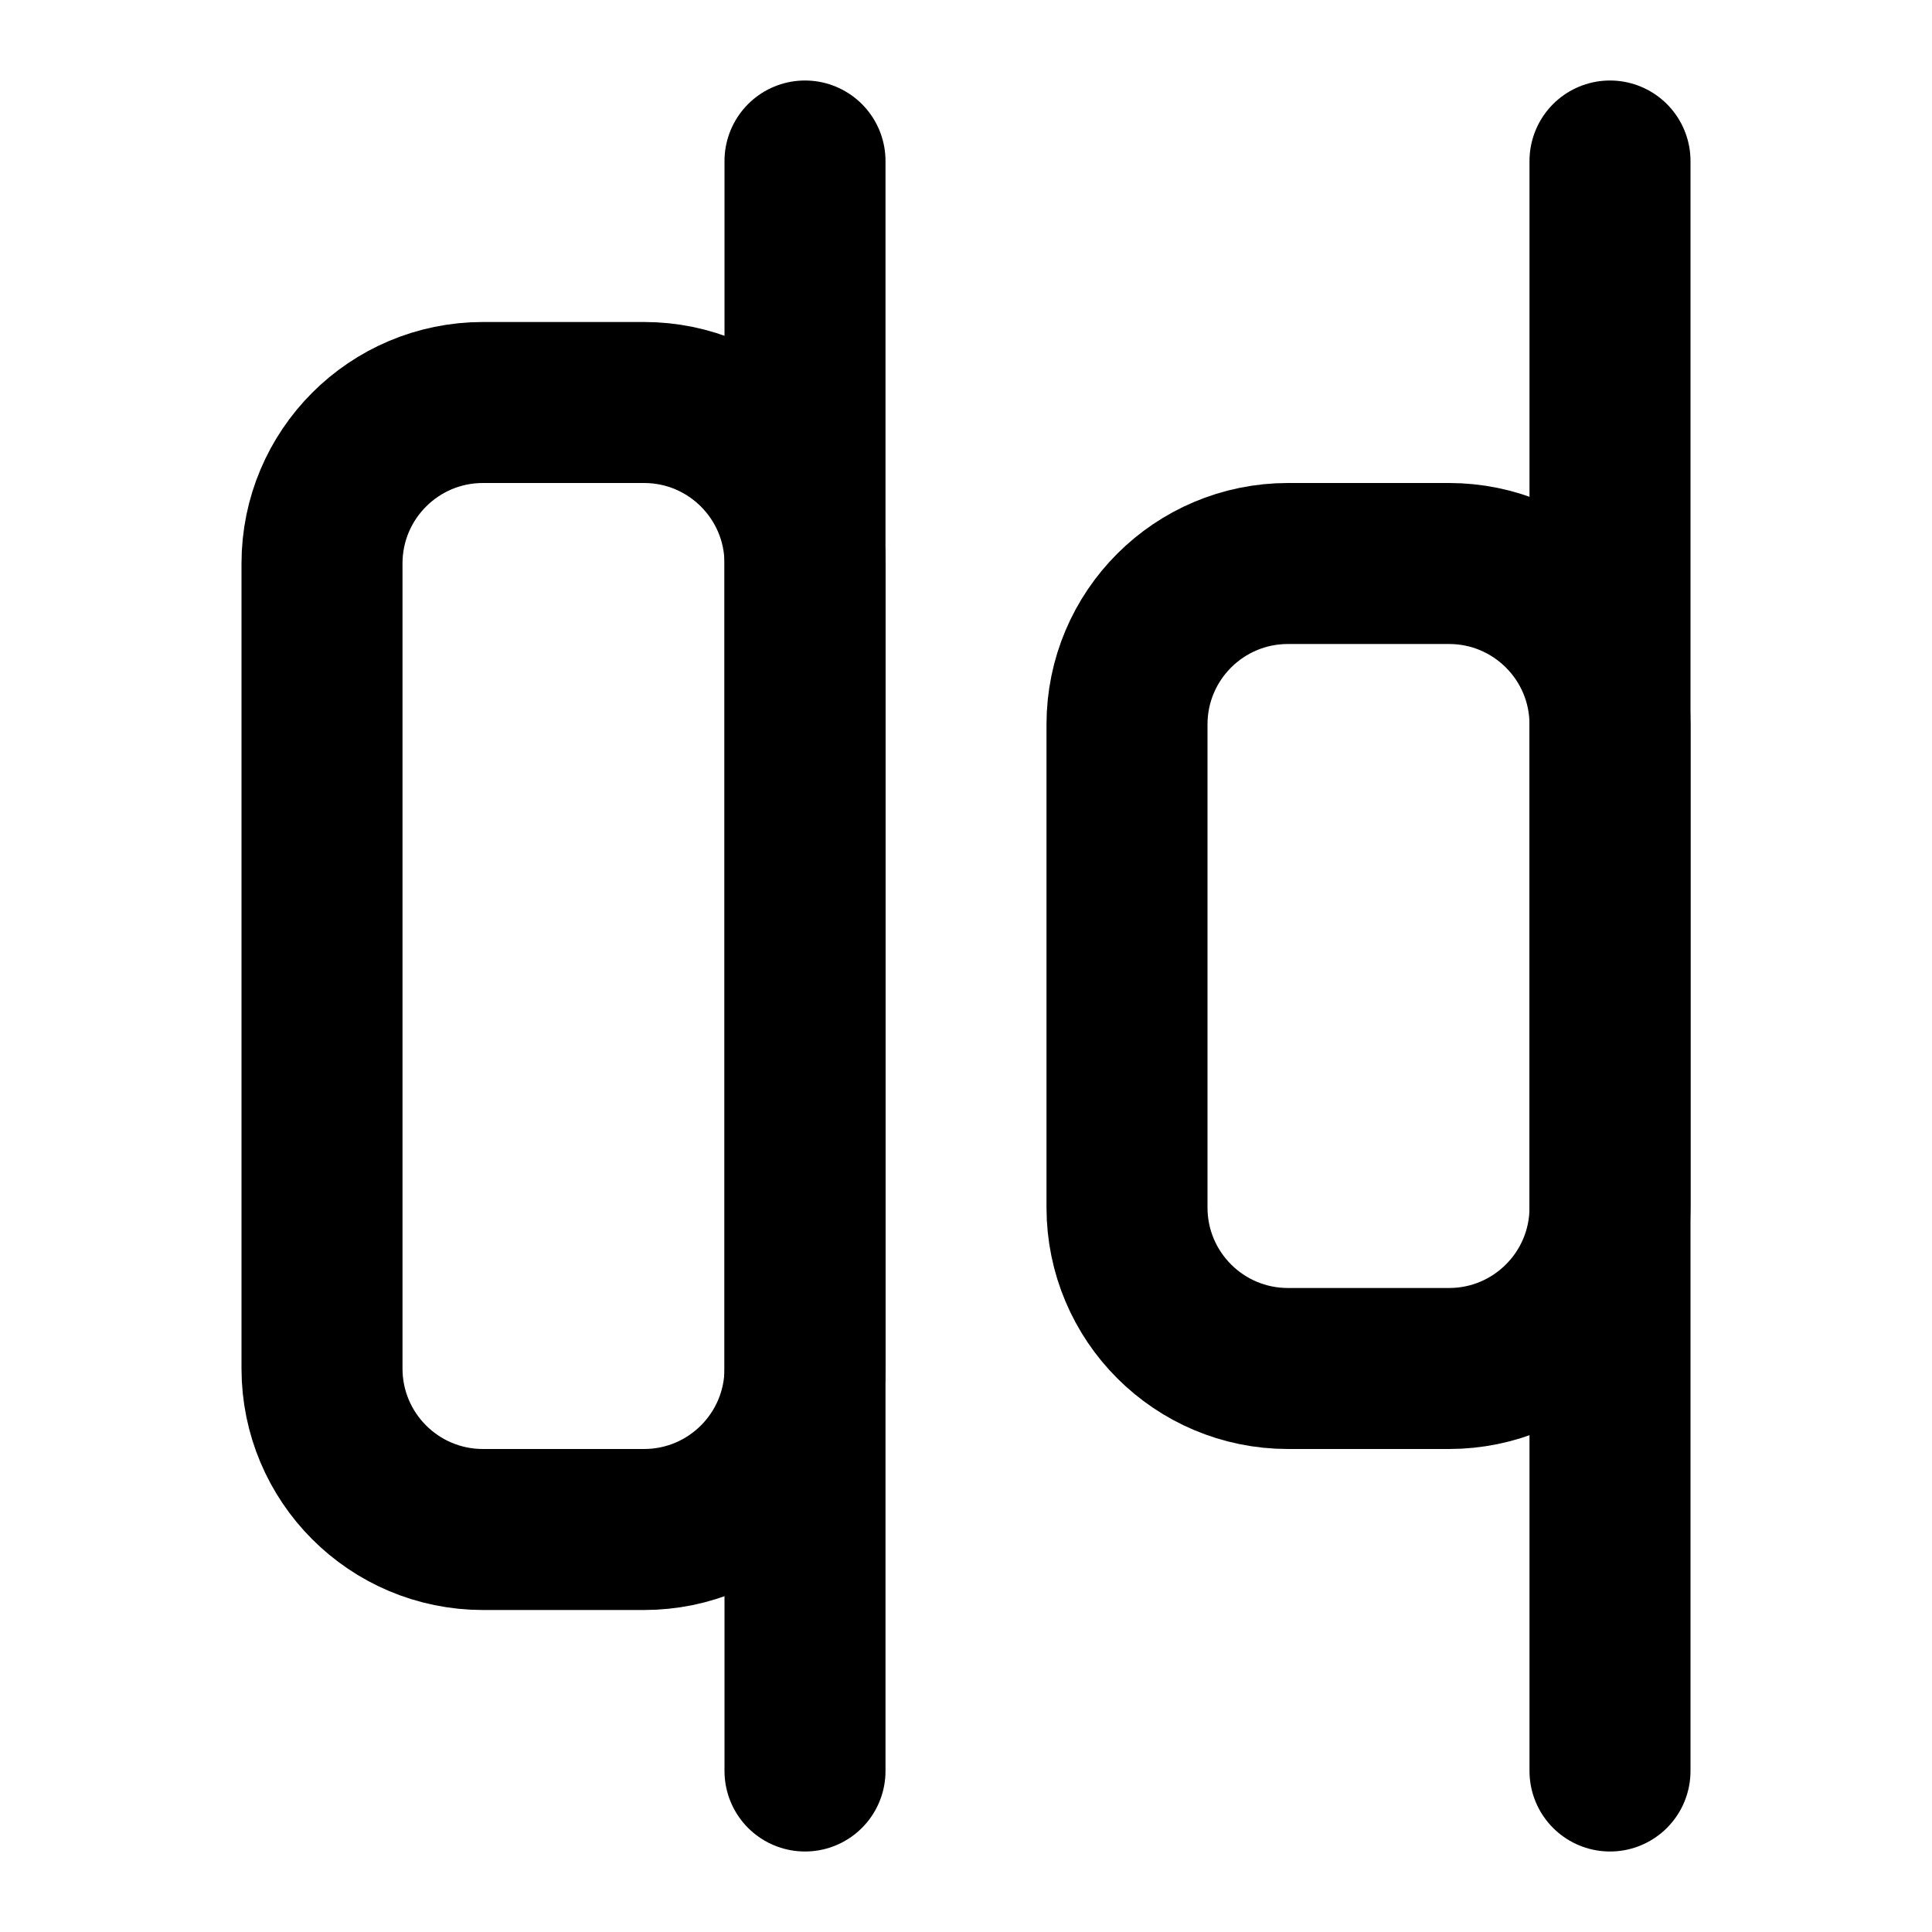 <svg width="24" height="24" viewBox="0 0 24 24" fill="none" xmlns="http://www.w3.org/2000/svg">
<path d="M8 5H6C4.895 5 4 5.895 4 7V17C4 18.105 4.895 19 6 19H8C9.105 19 10 18.105 10 17V7C10 5.895 9.105 5 8 5Z" stroke="black" stroke-width="2" stroke-linecap="round" stroke-linejoin="round"/>
<path d="M18 7H16C14.895 7 14 7.895 14 9V15C14 16.105 14.895 17 16 17H18C19.105 17 20 16.105 20 15V9C20 7.895 19.105 7 18 7Z" stroke="black" stroke-width="2" stroke-linecap="round" stroke-linejoin="round"/>
<path d="M10 2V22" stroke="black" stroke-width="2" stroke-linecap="round" stroke-linejoin="round"/>
<path d="M20 2V22" stroke="black" stroke-width="2" stroke-linecap="round" stroke-linejoin="round"/>
</svg>
